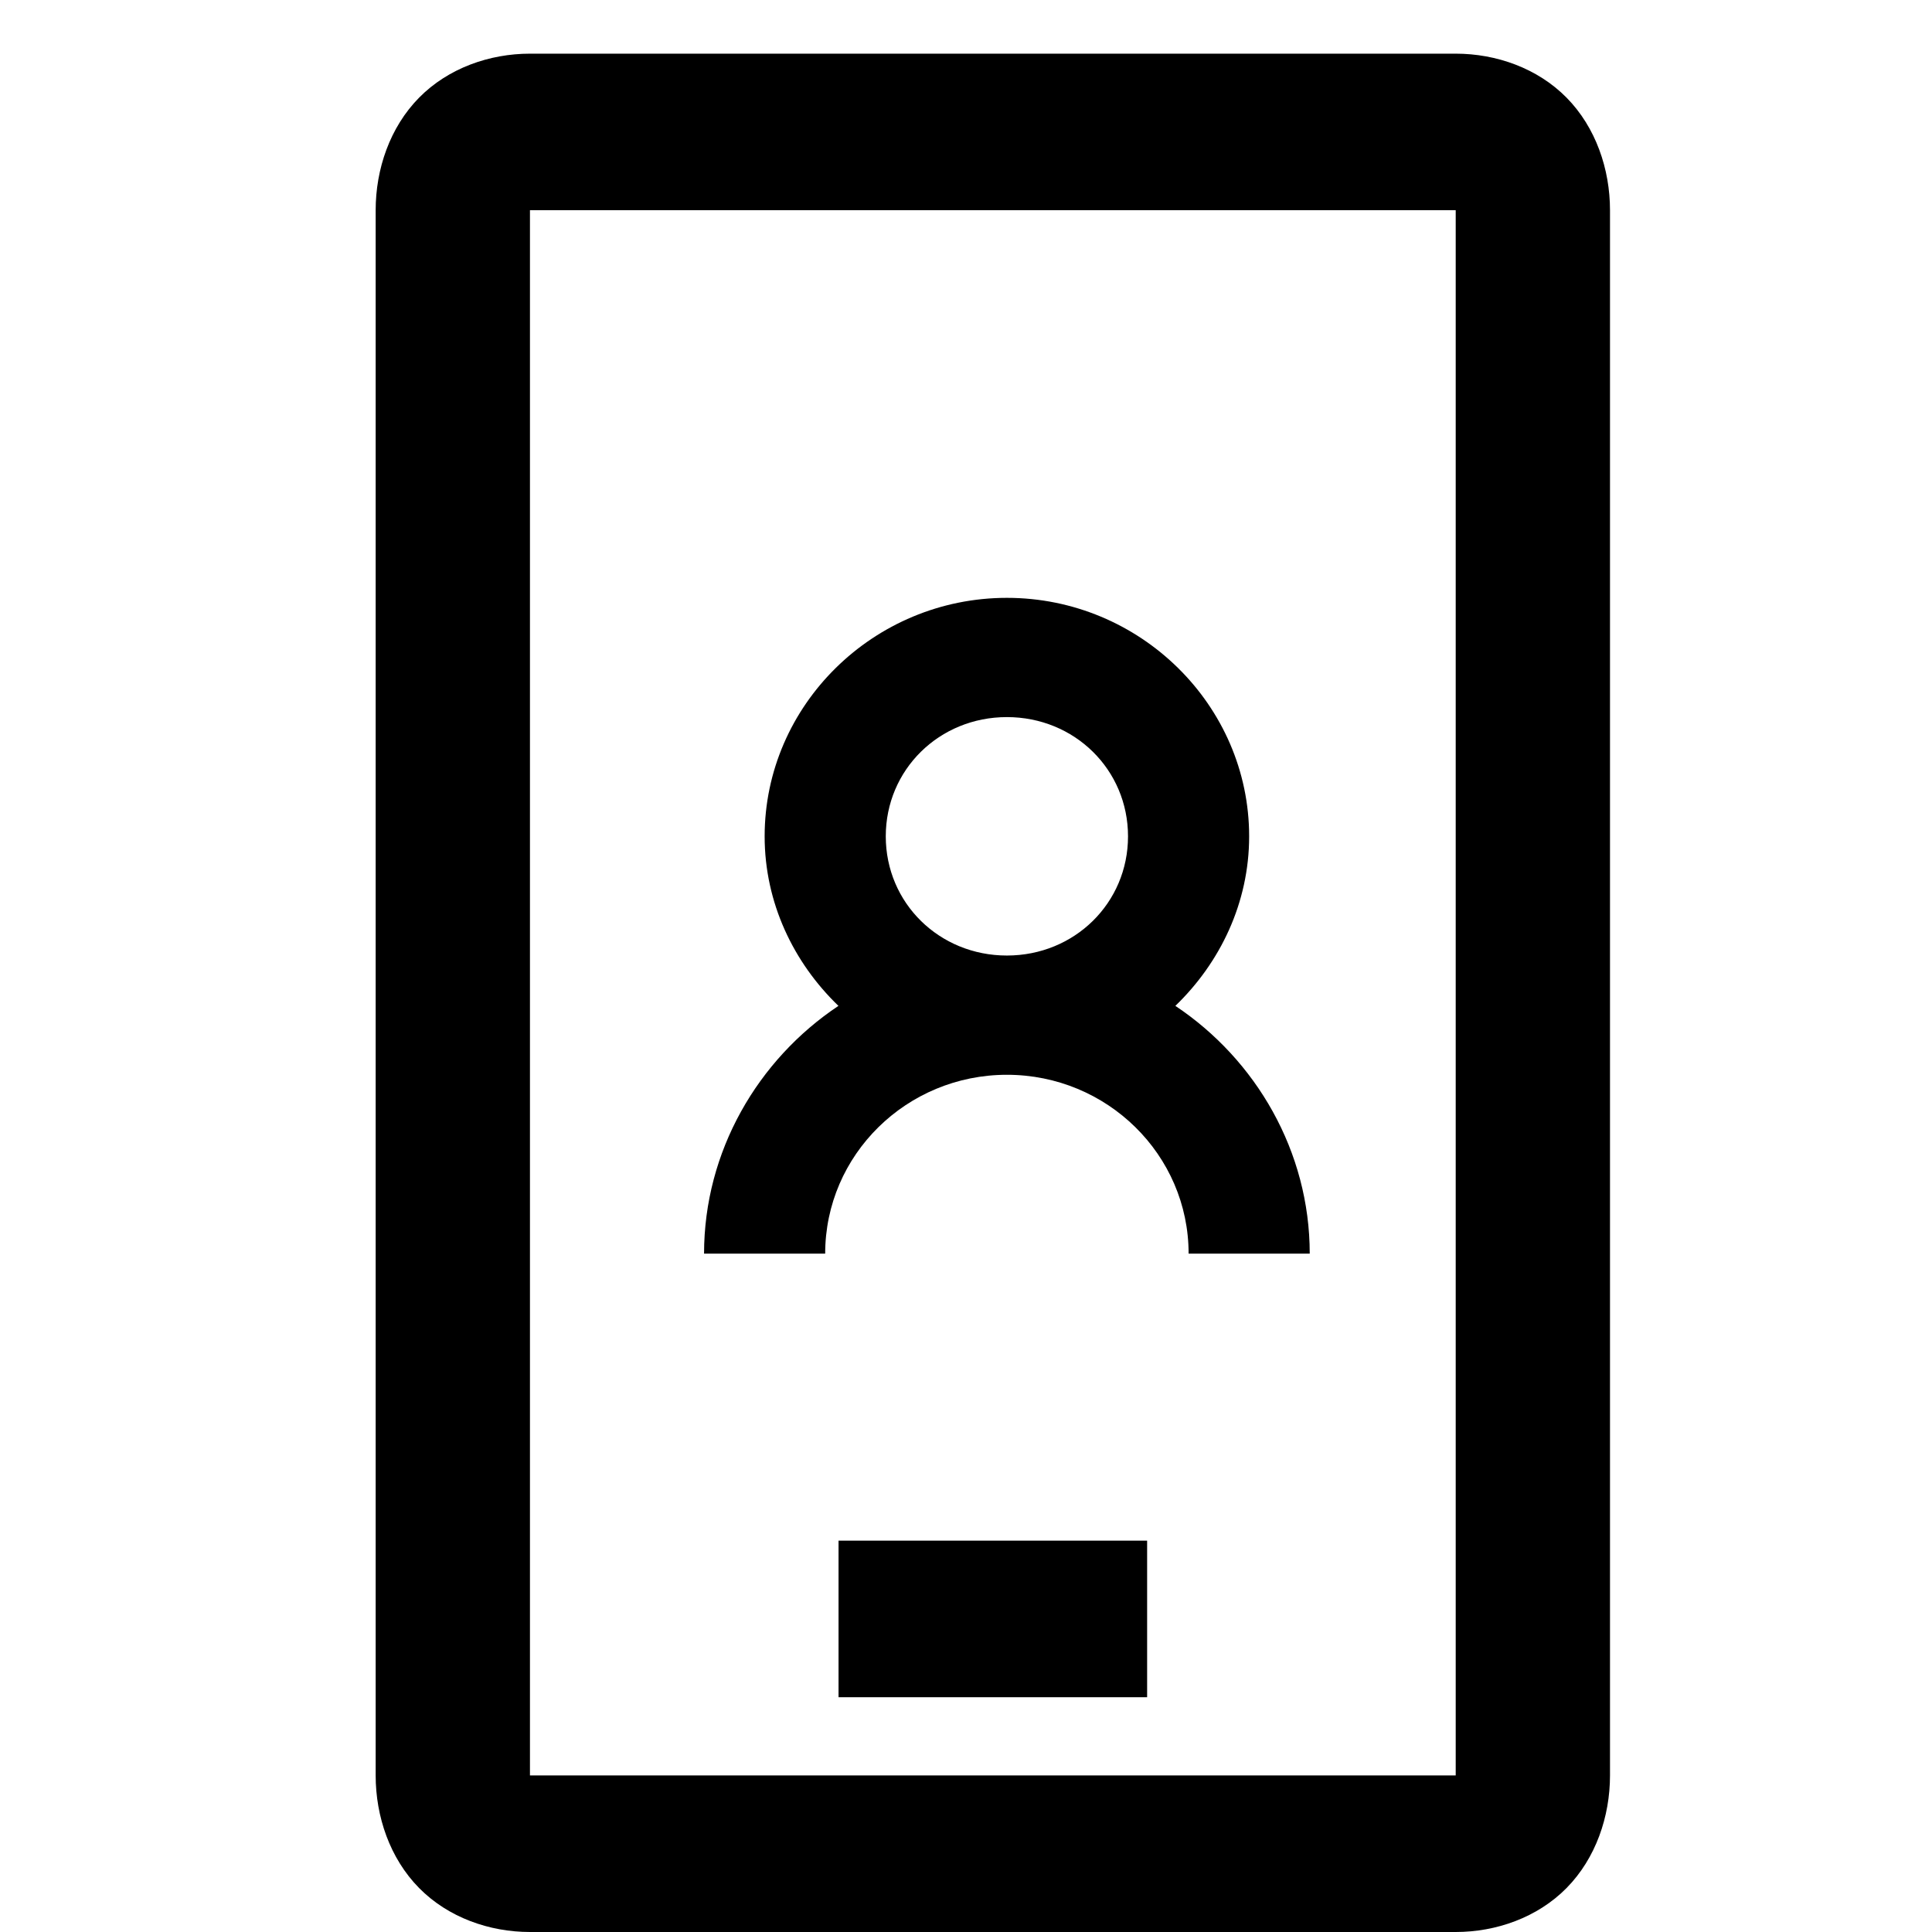 <?xml version="1.0" encoding="UTF-8"?>
<svg width="36px" height="36px" viewBox="0 0 36 36" version="1.1" xmlns="http://www.w3.org/2000/svg" xmlns:xlink="http://www.w3.org/1999/xlink">
    <!-- Generator: Sketch 46.2 (44496) - http://www.bohemiancoding.com/sketch -->
    <title>mob</title>
    <desc>Created with Sketch.</desc>
    <defs></defs>
    <g id="Symbols" stroke="none" stroke-width="1" fill="none" fill-rule="evenodd">
        <g id="mob" fill-rule="nonzero" fill="#000000">
            <g id="icons8-android" transform="translate(7, 1)">
                <path d="M2.875,0 C2.123,0 1.353,0.268 0.809,0.82 C0.264,1.373 0,2.153 0,2.917 L0,32.083 C0,32.847 0.264,33.627 0.809,34.18 C1.353,34.732 2.123,35 2.875,35 L20.125,35 C20.877,35 21.647,34.732 22.191,34.18 C22.736,33.627 23,32.847 23,32.083 L23,2.917 C23,2.153 22.736,1.373 22.191,0.82 C21.647,0.268 20.877,0 20.125,0 L2.875,0 Z M2.875,2.917 L20.125,2.917 L20.125,32.083 L2.875,32.083 L2.875,2.917 Z M8.625,27.708 L14.375,27.708 L14.375,30.625 L8.625,30.625 L8.625,27.708 Z M11.762,10.14 C14.244,10.14 16.276,12.14 16.276,14.584 C16.276,15.82 15.738,16.936 14.901,17.743 C16.404,18.745 17.405,20.455 17.405,22.36 L15.148,22.36 C15.148,20.52 13.631,19.027 11.762,19.027 C9.893,19.027 8.376,20.52 8.376,22.36 L6.119,22.36 C6.119,20.455 7.12,18.745 8.623,17.743 C7.785,16.936 7.248,15.82 7.248,14.584 C7.248,12.14 9.28,10.14 11.762,10.14 Z M11.762,12.362 C10.501,12.362 9.505,13.342 9.505,14.584 C9.505,15.825 10.501,16.805 11.762,16.805 C13.023,16.805 14.019,15.825 14.019,14.584 C14.019,13.342 13.023,12.362 11.762,12.362 Z" id="Shape"></path>
            </g>
        </g>
    </g>
</svg>